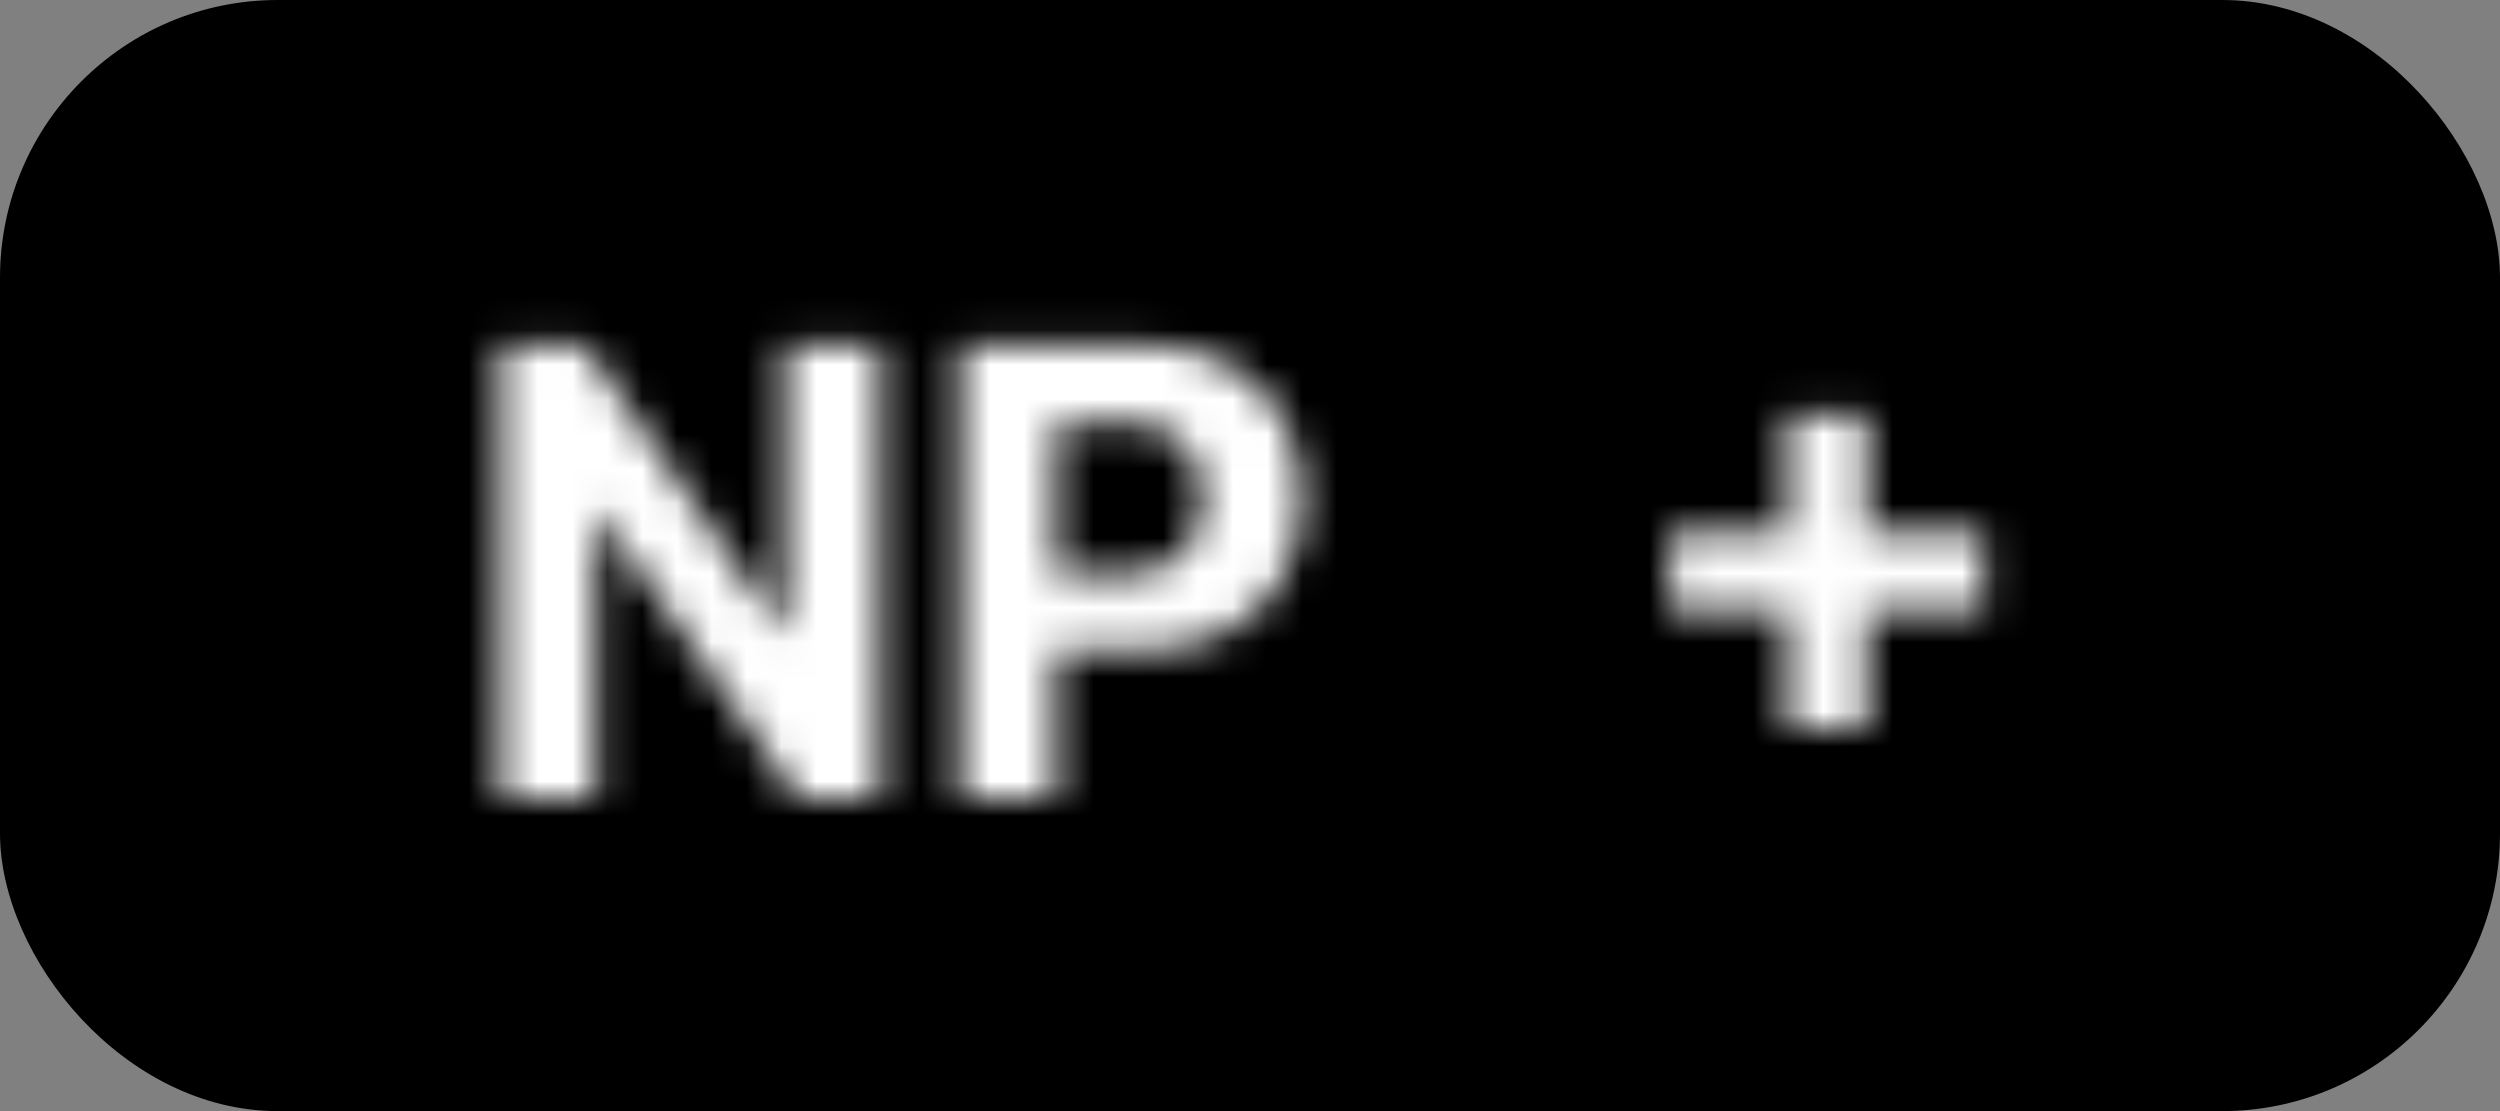 <svg width="72" height="32" viewBox="0 0 72 32" fill="none" xmlns="http://www.w3.org/2000/svg">
<rect x="0" y="0" width="72" height="32" fill="#808080" stroke="none"/>
<g clip-path="url(#clip0_202_99)">
<rect width="72" height="32" rx="8" fill="black"/>
<mask id="path-2-inside-1_202_99" fill="white">
<path d="M25.359 9.909V23H22.968L17.273 14.761H17.177V23H14.409V9.909H16.838L22.489 18.142H22.604V9.909H25.359ZM27.646 23V9.909H32.81C33.803 9.909 34.649 10.099 35.348 10.478C36.047 10.853 36.58 11.375 36.946 12.044C37.317 12.709 37.502 13.476 37.502 14.345C37.502 15.214 37.315 15.982 36.94 16.646C36.565 17.311 36.021 17.829 35.31 18.2C34.602 18.57 33.746 18.756 32.74 18.756H29.448V16.538H32.293C32.825 16.538 33.264 16.446 33.609 16.263C33.959 16.075 34.219 15.818 34.389 15.489C34.564 15.157 34.651 14.776 34.651 14.345C34.651 13.911 34.564 13.531 34.389 13.207C34.219 12.879 33.959 12.626 33.609 12.447C33.26 12.264 32.817 12.172 32.28 12.172H30.413V23H27.646ZM51.467 21.006V11.954H53.755V21.006H51.467ZM48.086 17.624V15.336H57.137V17.624H48.086Z"/>
</mask>
<path d="M25.359 9.909H27.859V7.409H25.359V9.909ZM25.359 23V25.5H27.859V23H25.359ZM22.968 23L20.912 24.422L21.657 25.5H22.968V23ZM17.273 14.761L19.329 13.339L18.584 12.261H17.273V14.761ZM17.177 14.761V12.261H14.677V14.761H17.177ZM17.177 23V25.5H19.677V23H17.177ZM14.409 23H11.909V25.5H14.409V23ZM14.409 9.909V7.409H11.909V9.909H14.409ZM16.838 9.909L18.899 8.494L18.155 7.409H16.838V9.909ZM22.489 18.142L20.428 19.557L21.172 20.642H22.489V18.142ZM22.604 18.142V20.642H25.104V18.142H22.604ZM22.604 9.909V7.409H20.104V9.909H22.604ZM22.859 9.909V23H27.859V9.909H22.859ZM25.359 20.5H22.968V25.5H25.359V20.5ZM25.025 21.578L19.329 13.339L15.216 16.182L20.912 24.422L25.025 21.578ZM17.273 12.261H17.177V17.261H17.273V12.261ZM14.677 14.761V23H19.677V14.761H14.677ZM17.177 20.5H14.409V25.5H17.177V20.5ZM16.909 23V9.909H11.909V23H16.909ZM14.409 12.409H16.838V7.409H14.409V12.409ZM14.777 11.324L20.428 19.557L24.55 16.727L18.899 8.494L14.777 11.324ZM22.489 20.642H22.604V15.642H22.489V20.642ZM25.104 18.142V9.909H20.104V18.142H25.104ZM22.604 12.409H25.359V7.409H22.604V12.409ZM27.646 23H25.146V25.5H27.646V23ZM27.646 9.909V7.409H25.146V9.909H27.646ZM35.348 10.478L34.156 12.675L34.166 12.681L35.348 10.478ZM36.946 12.044L34.753 13.245L34.758 13.253L34.763 13.262L36.946 12.044ZM35.31 18.2L34.155 15.982L34.149 15.985L35.31 18.2ZM29.448 18.756H26.948V21.256H29.448V18.756ZM29.448 16.538V14.038H26.948V16.538H29.448ZM33.609 16.263L34.782 18.471L34.791 18.466L33.609 16.263ZM34.389 15.489L32.176 14.326L32.171 14.337L34.389 15.489ZM34.389 13.207L32.171 14.36L32.18 14.377L32.189 14.394L34.389 13.207ZM33.609 12.447L32.448 14.661L32.459 14.666L32.47 14.672L33.609 12.447ZM30.413 12.172V9.672H27.913V12.172H30.413ZM30.413 23V25.5H32.913V23H30.413ZM30.146 23V9.909H25.146V23H30.146ZM27.646 12.409H32.81V7.409H27.646V12.409ZM32.81 12.409C33.489 12.409 33.903 12.538 34.156 12.675L36.54 8.281C35.395 7.659 34.118 7.409 32.81 7.409V12.409ZM34.166 12.681C34.456 12.836 34.629 13.018 34.753 13.245L39.139 10.843C38.53 9.732 37.638 8.87 36.53 8.275L34.166 12.681ZM34.763 13.262C34.898 13.504 35.002 13.841 35.002 14.345H40.002C40.002 13.111 39.736 11.914 39.129 10.826L34.763 13.262ZM35.002 14.345C35.002 14.845 34.898 15.178 34.762 15.418L39.117 17.875C39.731 16.785 40.002 15.584 40.002 14.345H35.002ZM34.762 15.418C34.638 15.639 34.46 15.823 34.155 15.982L36.465 20.417C37.583 19.834 38.492 18.983 39.117 17.875L34.762 15.418ZM34.149 15.985C33.881 16.126 33.444 16.256 32.74 16.256V21.256C34.047 21.256 35.324 21.015 36.47 20.414L34.149 15.985ZM32.74 16.256H29.448V21.256H32.74V16.256ZM31.948 18.756V16.538H26.948V18.756H31.948ZM29.448 19.038H32.293V14.038H29.448V19.038ZM32.293 19.038C33.093 19.038 33.968 18.903 34.782 18.471L32.437 14.055C32.501 14.021 32.532 14.017 32.511 14.022C32.487 14.027 32.418 14.038 32.293 14.038V19.038ZM34.791 18.466C35.55 18.058 36.188 17.449 36.608 16.642L32.171 14.337C32.204 14.273 32.25 14.209 32.306 14.154C32.361 14.099 32.407 14.071 32.427 14.06L34.791 18.466ZM36.602 16.652C36.991 15.912 37.151 15.121 37.151 14.345H32.151C32.151 14.391 32.147 14.405 32.149 14.396C32.15 14.391 32.152 14.382 32.157 14.369C32.162 14.356 32.168 14.342 32.176 14.326L36.602 16.652ZM37.151 14.345C37.151 13.571 36.994 12.77 36.59 12.02L32.189 14.394C32.177 14.372 32.168 14.352 32.161 14.334C32.155 14.316 32.151 14.303 32.15 14.296C32.146 14.281 32.151 14.295 32.151 14.345H37.151ZM36.608 12.055C36.183 11.237 35.531 10.622 34.749 10.222L32.47 14.672C32.44 14.656 32.384 14.622 32.321 14.561C32.257 14.498 32.206 14.428 32.171 14.36L36.608 12.055ZM34.77 10.233C33.957 9.806 33.082 9.672 32.28 9.672V14.672C32.409 14.672 32.481 14.683 32.509 14.689C32.535 14.694 32.508 14.692 32.448 14.661L34.77 10.233ZM32.28 9.672H30.413V14.672H32.28V9.672ZM27.913 12.172V23H32.913V12.172H27.913ZM30.413 20.5H27.646V25.5H30.413V20.5ZM51.467 21.006H48.967V23.506H51.467V21.006ZM51.467 11.954V9.455H48.967V11.954H51.467ZM53.755 11.954H56.255V9.455H53.755V11.954ZM53.755 21.006V23.506H56.255V21.006H53.755ZM48.086 17.624H45.586V20.124H48.086V17.624ZM48.086 15.336V12.836H45.586V15.336H48.086ZM57.137 15.336H59.637V12.836H57.137V15.336ZM57.137 17.624V20.124H59.637V17.624H57.137ZM53.967 21.006V11.954H48.967V21.006H53.967ZM51.467 14.454H53.755V9.455H51.467V14.454ZM51.255 11.954V21.006H56.255V11.954H51.255ZM53.755 18.506H51.467V23.506H53.755V18.506ZM50.586 17.624V15.336H45.586V17.624H50.586ZM48.086 17.836H57.137V12.836H48.086V17.836ZM54.637 15.336V17.624H59.637V15.336H54.637ZM57.137 15.124H48.086V20.124H57.137V15.124Z" fill="white" mask="url(#path-2-inside-1_202_99)"/>
</g>
<defs>
<clipPath id="clip0_202_99">
<rect width="72" height="32" fill="white"/>
</clipPath>
</defs>
</svg>
